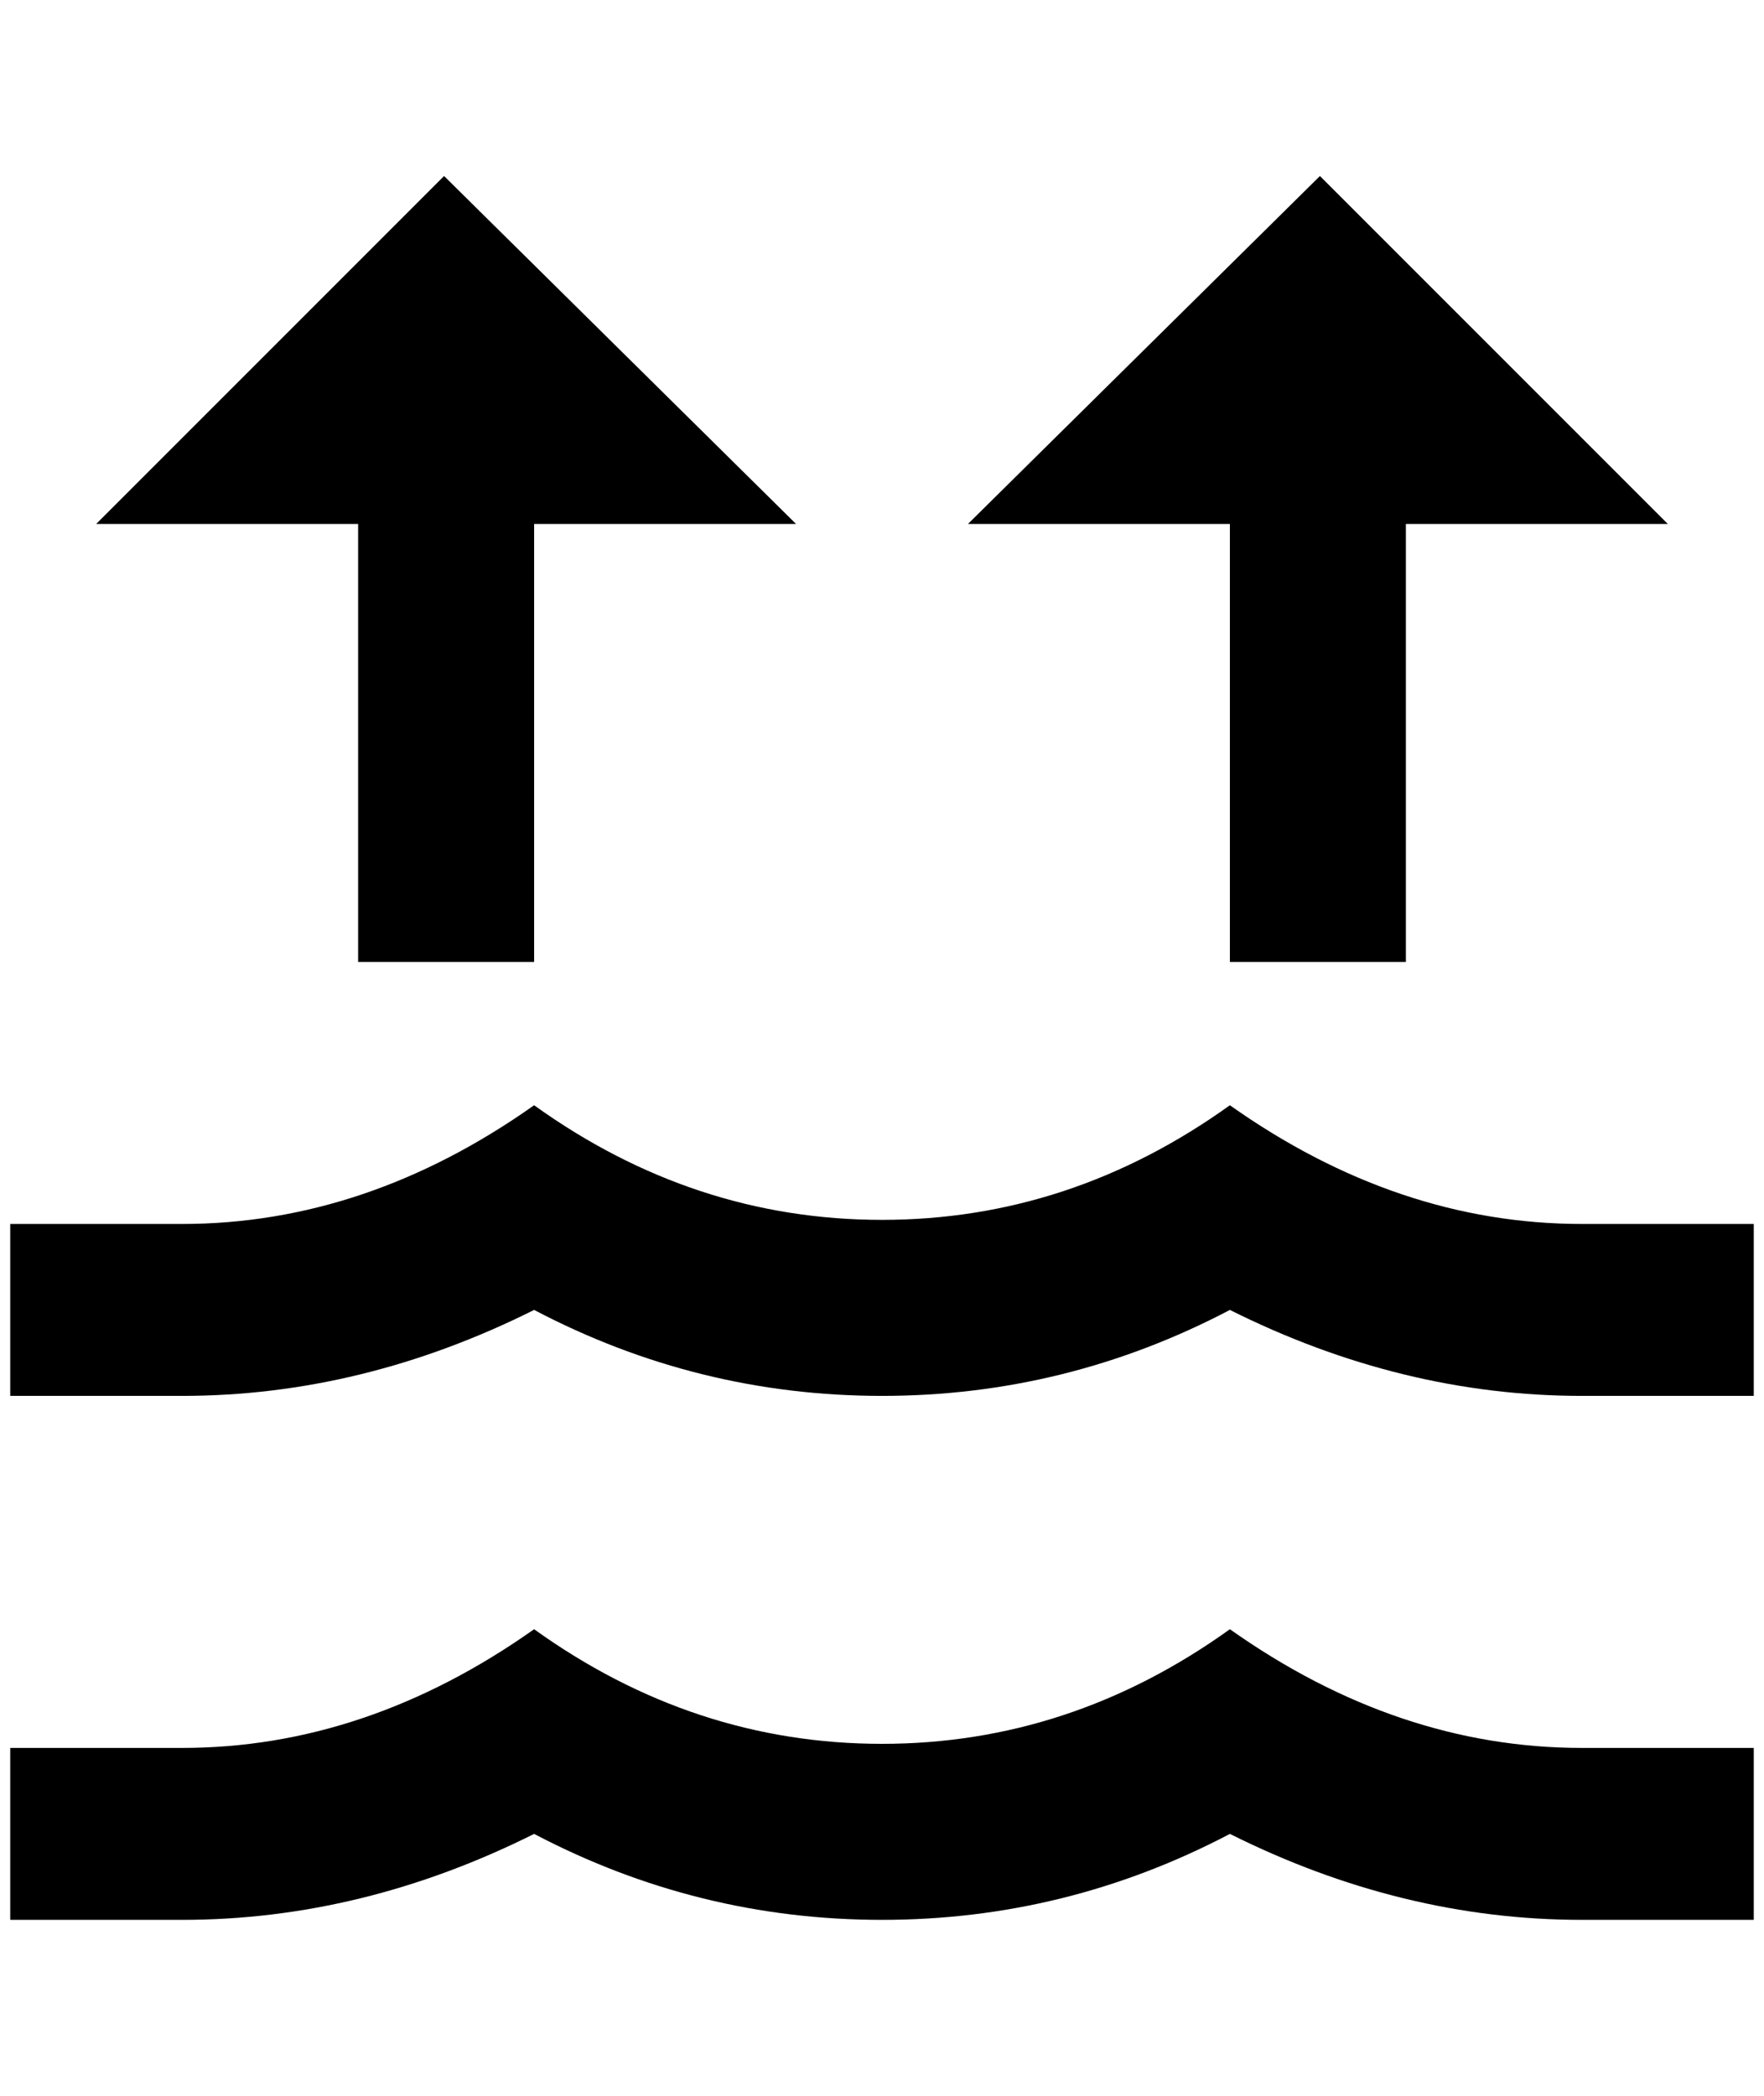 <?xml version="1.0" standalone="no"?>
<!DOCTYPE svg PUBLIC "-//W3C//DTD SVG 1.1//EN" "http://www.w3.org/Graphics/SVG/1.1/DTD/svg11.dtd" >
<svg xmlns="http://www.w3.org/2000/svg" xmlns:xlink="http://www.w3.org/1999/xlink" version="1.1" viewBox="-10 0 1724 2048">
   <path fill="currentColor"
d="M1536 1196h168v168h-168q-176 0 -344 -84q-160 84 -340 84t-340 -84q-168 84 -344 84h-168v-168h168q180 0 344 -116q156 112 340 112t340 -112q164 116 344 116zM1536 1708h168v168h-168q-176 0 -344 -84q-160 84 -340 84t-340 -84q-168 84 -344 84h-168v-168h168
q180 0 344 -116q156 112 340 112t340 -112q164 116 344 116zM424 172l-340 340h256v428h172v-428h256zM1280 172l-344 340h256v428h172v-428h256z" />
</svg>
